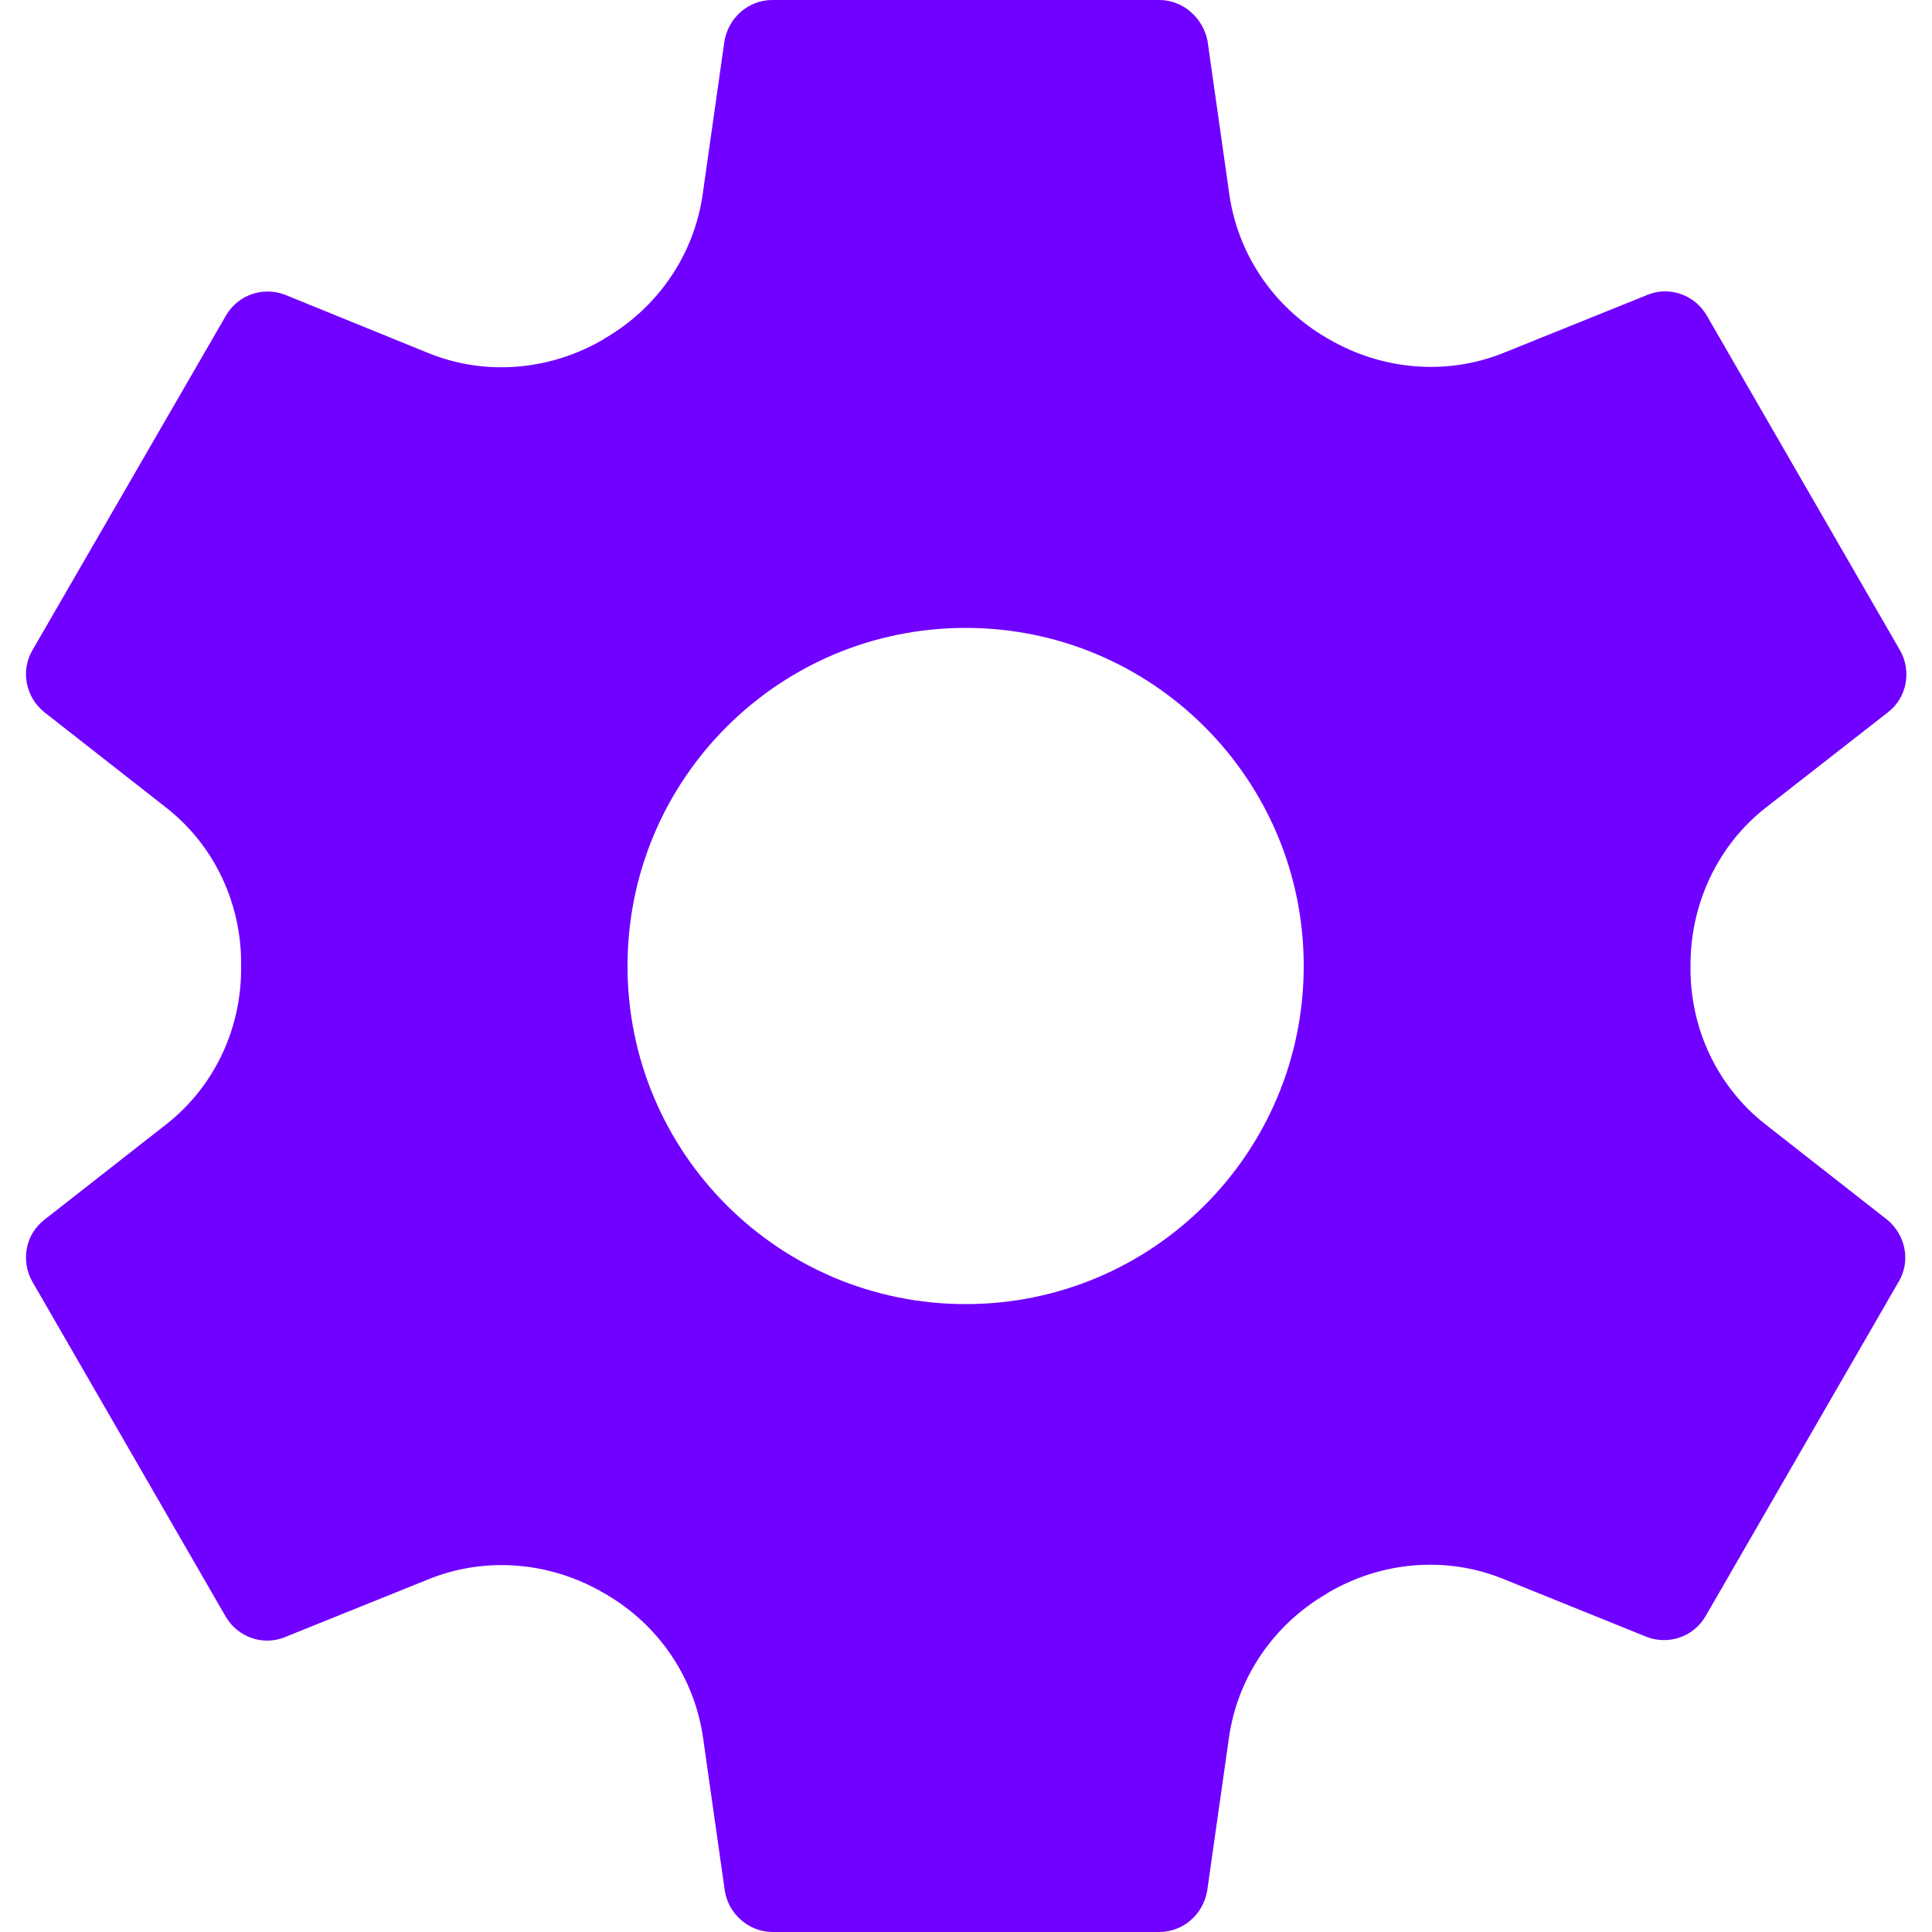 <?xml version="1.0" encoding="utf-8"?>
<!-- Generator: Adobe Illustrator 25.3.1, SVG Export Plug-In . SVG Version: 6.00 Build 0)  -->
<svg version="1.1" id="Calque_1" xmlns="http://www.w3.org/2000/svg" xmlns:xlink="http://www.w3.org/1999/xlink" x="0px" y="0px"
	 viewBox="0 0 512 512" style="enable-background:new 0 0 512 512;" xml:space="preserve">
<style type="text/css">
	.st0{fill:#7000FF;}
</style>
<g>
	<g>
		<path class="st0" d="M500.2,323.3L467.9,298c-12.8-10-20-25.4-19.9-41.6c0-0.1,0-0.2,0-0.4c0-0.1,0-0.2,0-0.3
			c0-16.2,7.2-31.7,20-41.7l32.4-25.3c4.9-3.8,6.3-10.8,3.1-16.4l-51.2-88.7c-3.2-5.5-9.9-7.8-15.6-5.5l-38.2,15.4
			c-15.1,6.1-32.2,4.6-46.3-3.6c-0.2-0.1-0.5-0.3-0.7-0.4c-13.9-8.1-23.4-22-25.7-37.9L320,10.8c-1.2-6-6.4-10.8-12.8-10.8H204.7
			c-6.4,0-11.6,4.7-12.7,10.8l-5.8,40.8c-2.3,16-11.9,29.9-25.8,38c-0.2,0.1-0.4,0.3-0.6,0.4c-14.1,8.2-31.1,9.7-46.2,3.6L75.5,78.1
			c-5.8-2.2-12.4,0-15.6,5.5L8.6,172.3c-3.2,5.5-1.8,12.4,3.1,16.4L44,214c12.8,10,20,25.4,19.9,41.6c0,0.1,0,0.2,0,0.4
			c0,0.2,0,0.2,0,0.4C64,272.6,56.8,288,44,298l-32.3,25.3c-4.9,3.8-6.3,10.8-3.1,16.4l51.2,88.7c3.2,5.5,9.9,7.8,15.6,5.5
			l38.2-15.4c15.1-6.1,32.2-4.6,46.3,3.6c0.2,0.1,0.5,0.3,0.7,0.4c13.9,8.1,23.4,22,25.7,37.9l5.8,40.8c1,6,6.3,10.8,12.7,10.8
			h102.4c6.4,0,11.6-4.7,12.7-10.8l5.8-40.8c2.3-16,11.9-29.9,25.8-38c0.2-0.1,0.4-0.3,0.6-0.4c14.1-8.2,31.1-9.7,46.2-3.6
			l38.1,15.4c5.8,2.2,12.4,0,15.6-5.5l51.2-88.7C506.4,334.2,505,327.3,500.2,323.3z M255.9,345.6c-49.5,0-89.6-40.1-89.6-89.6
			s40.1-89.6,89.6-89.6s89.6,40.1,89.6,89.6S305.5,345.6,255.9,345.6z"/>
	</g>
</g>
</svg>
